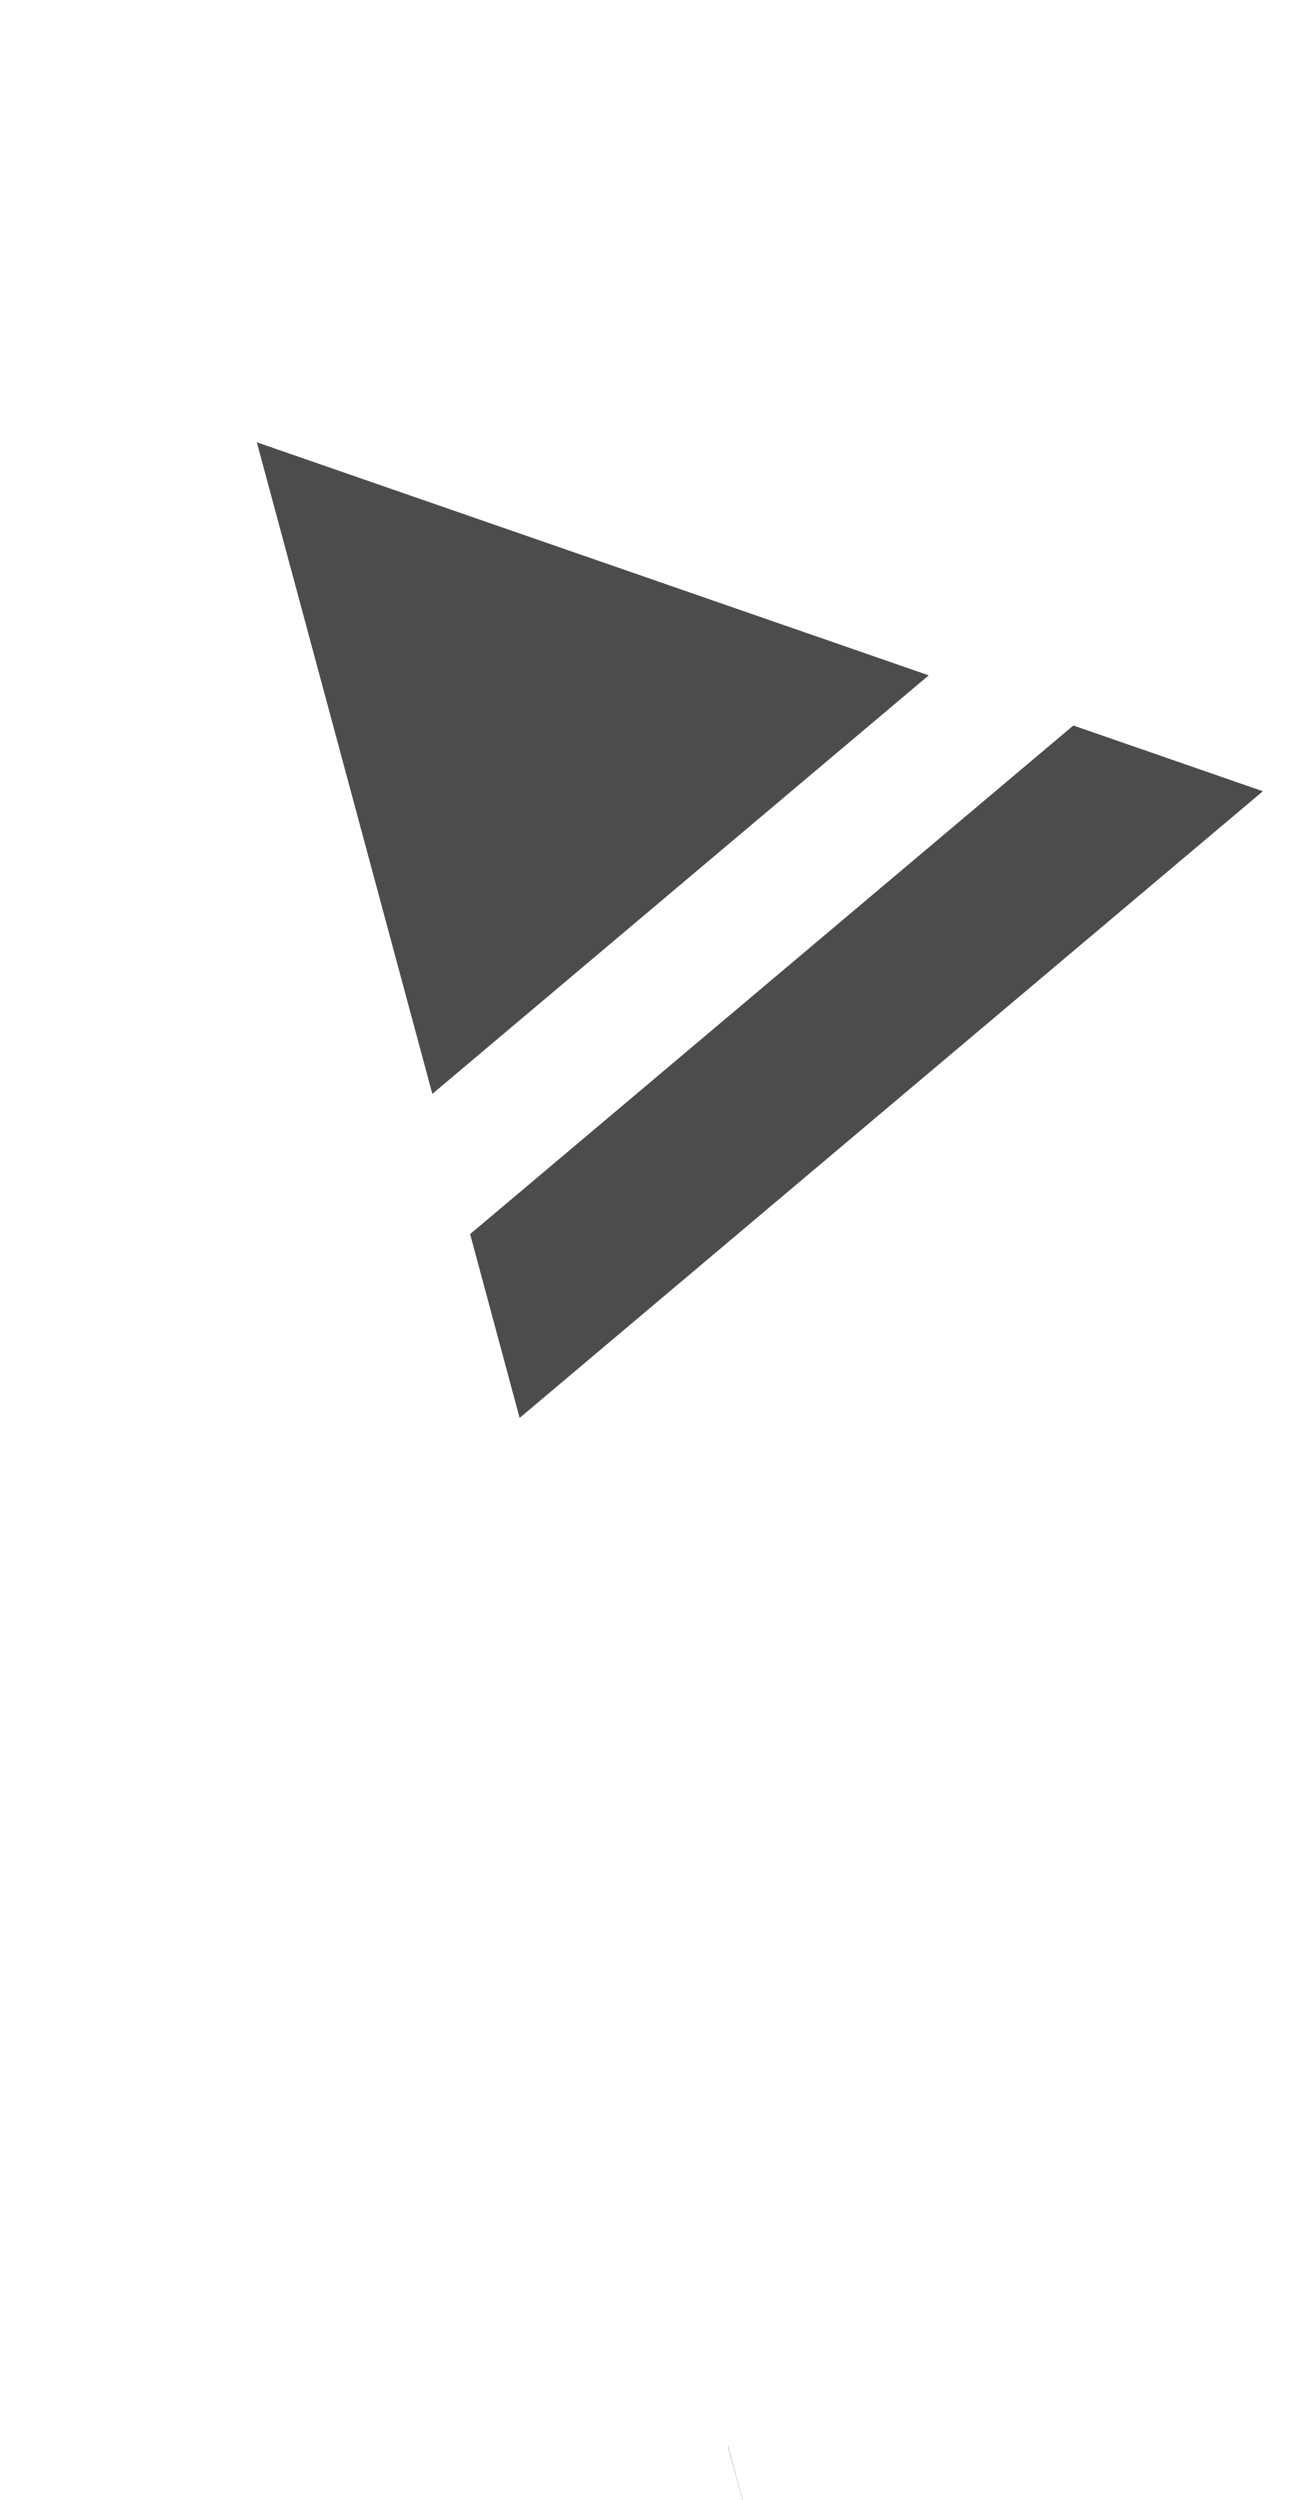 <?xml version="1.0" encoding="UTF-8"?>
<svg width="10px" height="19px" viewBox="0 0 10 19" version="1.1" xmlns="http://www.w3.org/2000/svg" xmlns:xlink="http://www.w3.org/1999/xlink">
    <title>nav_06</title>
    <defs>
        <polyline id="path-1" points="36.026 492.48 36 475 43.207 479.883 36.002 483.261"></polyline>
        <filter x="-16.1%" y="-5.7%" width="130.0%" height="117.2%" filterUnits="objectBoundingBox" id="filter-2">
            <feMorphology radius="0.5" operator="dilate" in="SourceAlpha" result="shadowSpreadOuter1"></feMorphology>
            <feOffset dx="0" dy="1" in="shadowSpreadOuter1" result="shadowOffsetOuter1"></feOffset>
            <feMorphology radius="1" operator="erode" in="SourceAlpha" result="shadowInner"></feMorphology>
            <feOffset dx="0" dy="1" in="shadowInner" result="shadowInner"></feOffset>
            <feComposite in="shadowOffsetOuter1" in2="shadowInner" operator="out" result="shadowOffsetOuter1"></feComposite>
            <feColorMatrix values="0 0 0 0 0   0 0 0 0 0   0 0 0 0 0  0 0 0 0.5 0" type="matrix" in="shadowOffsetOuter1"></feColorMatrix>
        </filter>
    </defs>
    <g id="控件" stroke="none" stroke-width="1" fill="none" fill-rule="evenodd" opacity="0.7" stroke-linecap="round" stroke-linejoin="round">
        <g id="导航" transform="translate(-33, -475)" fill-rule="nonzero">
            <g id="nav_06" transform="translate(39.603, 483.74) rotate(-15) translate(-39.603, -483.74) ">
                <use fill="black" fill-opacity="1" filter="url(#filter-2)" xlink:href="#path-1"></use>
                <use stroke="#FFFFFF" stroke-width="1" xlink:href="#path-1"></use>
            </g>
        </g>
    </g>
</svg>